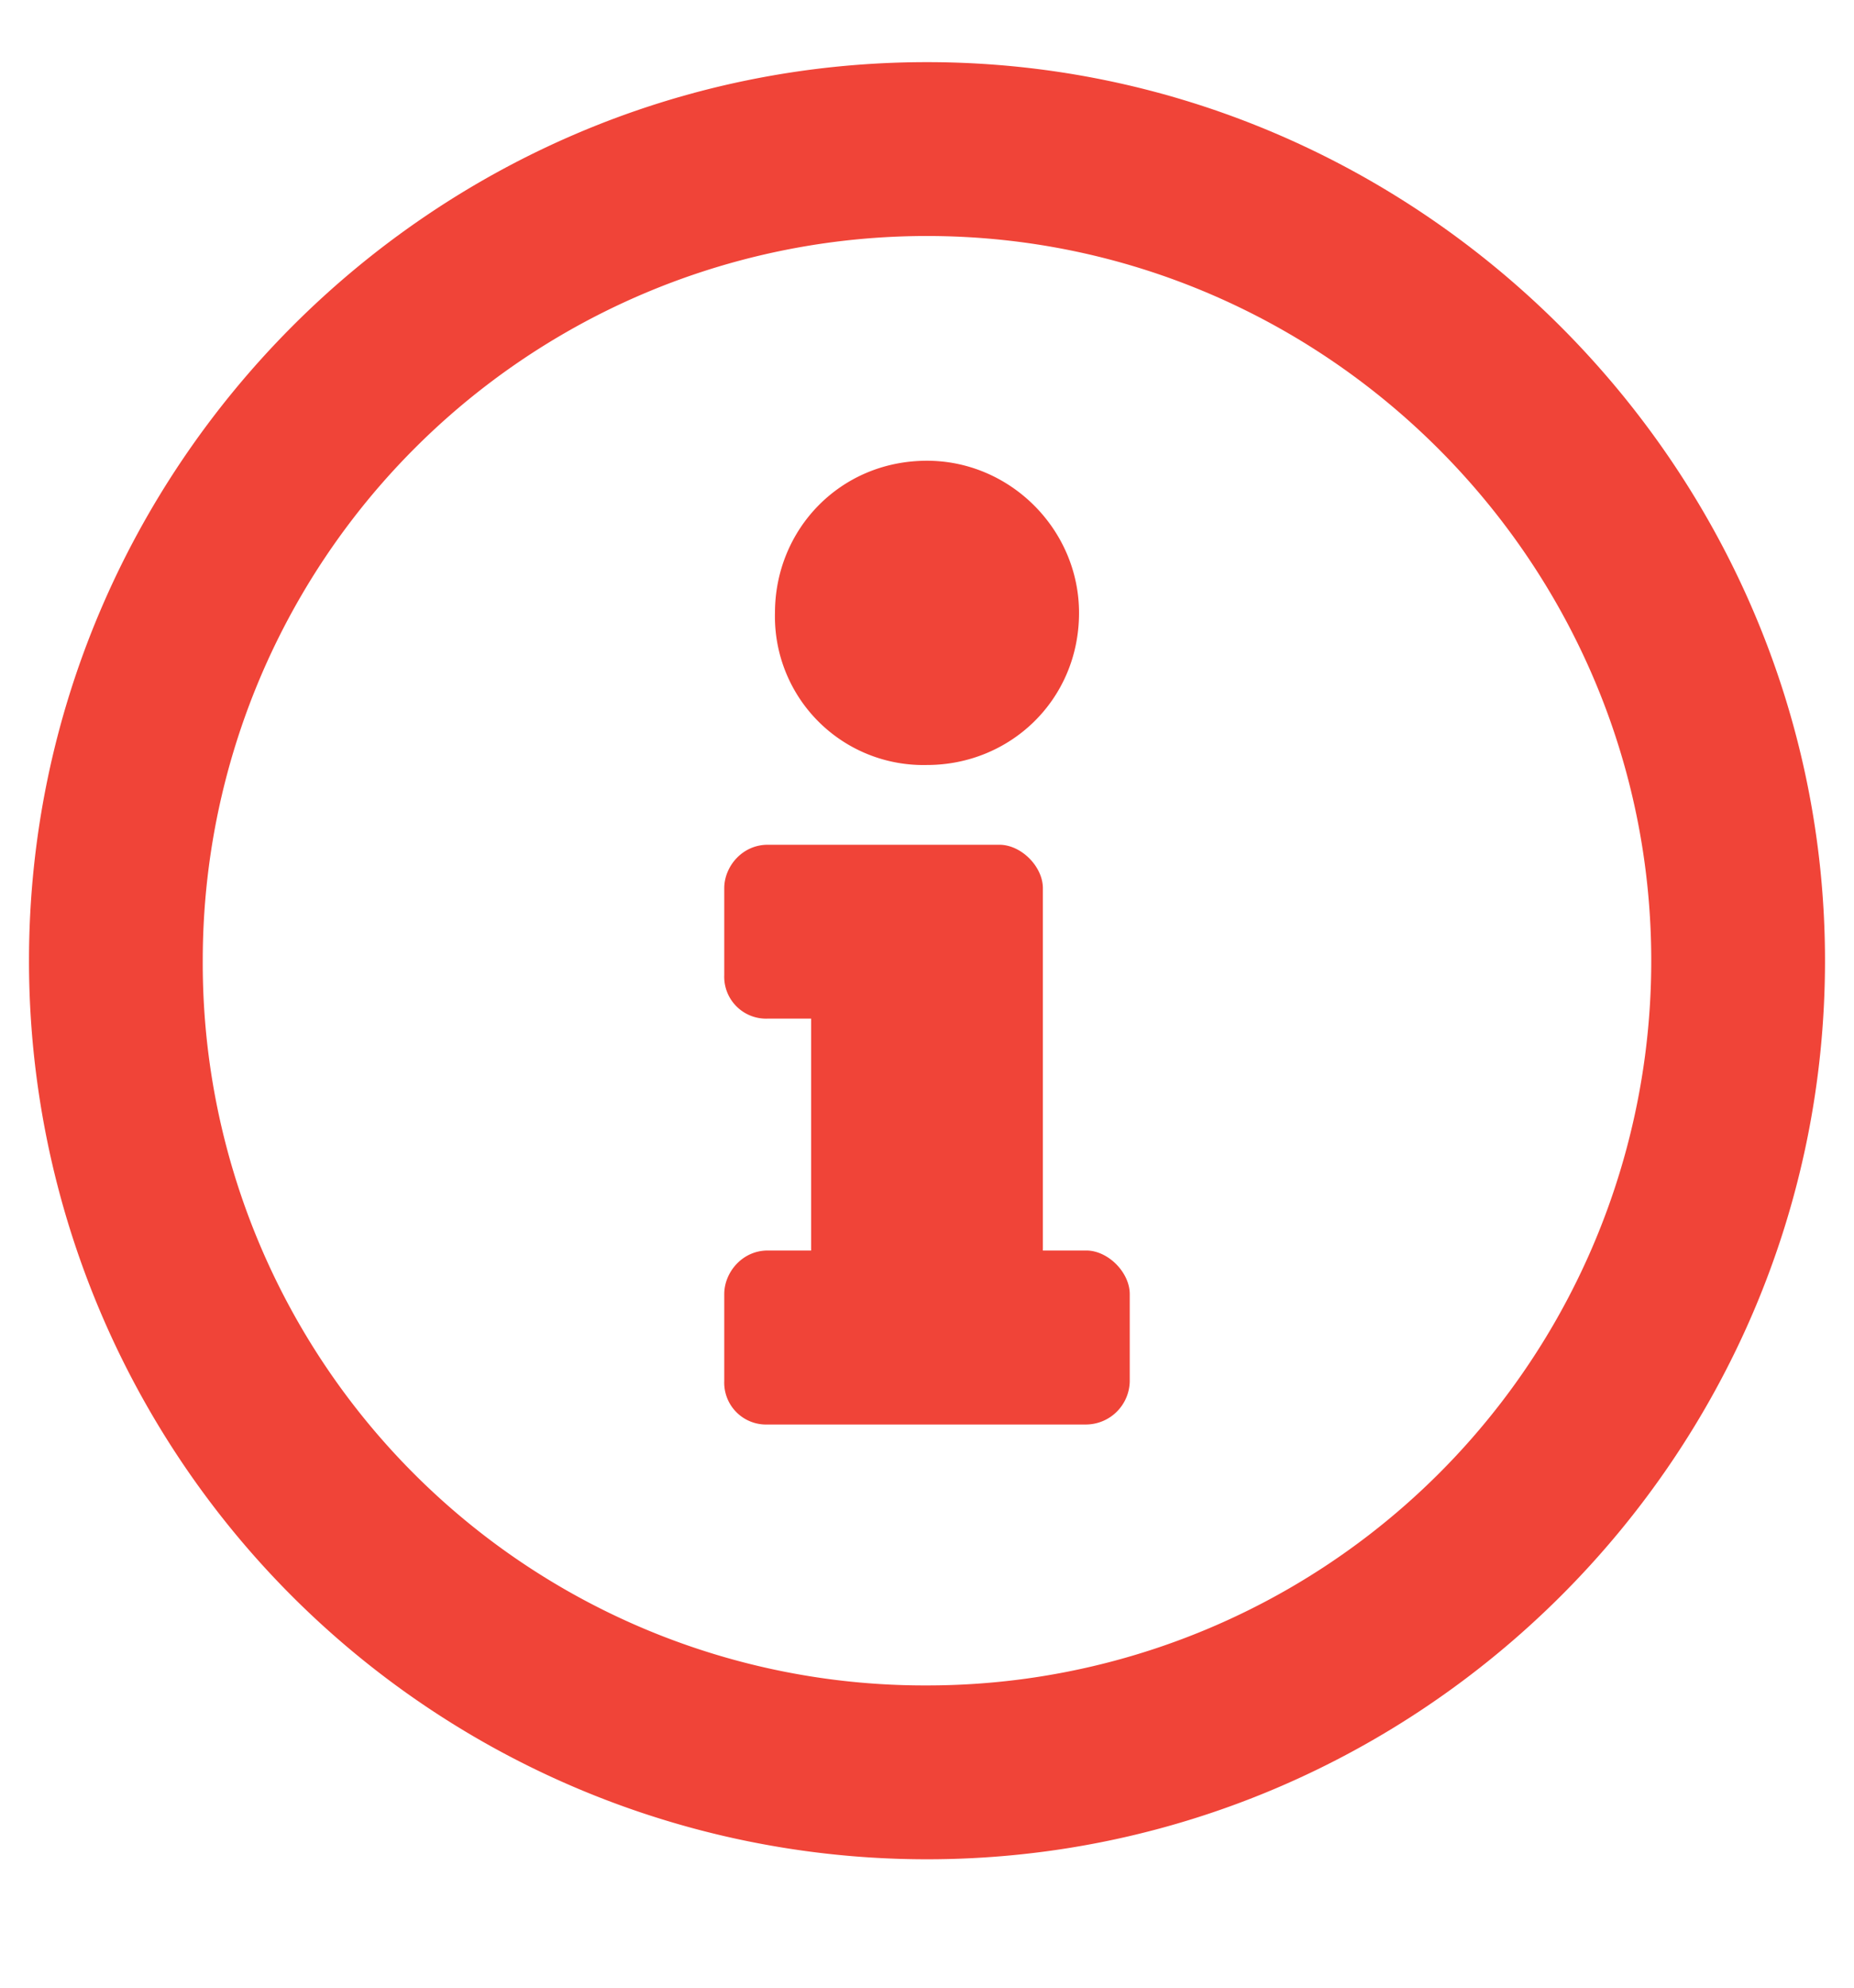 <svg xmlns="http://www.w3.org/2000/svg" width="14" height="15" fill="none" viewBox="0 0 14 15"><path fill="#F04438" d="M7 .469c3.719 0 6.781 3.062 6.781 6.781 0 3.746-3.062 6.781-6.781 6.781A6.78 6.78 0 0 1 .219 7.25C.219 3.531 3.254.469 7 .469Zm0 12.25a5.467 5.467 0 0 0 5.469-5.469c0-3.008-2.461-5.469-5.469-5.469A5.467 5.467 0 0 0 1.531 7.25 5.45 5.45 0 0 0 7 12.719Zm0-9.242c.629 0 1.148.52 1.148 1.148 0 .656-.52 1.148-1.148 1.148a1.121 1.121 0 0 1-1.148-1.148c0-.629.492-1.148 1.148-1.148Zm1.531 6.945a.332.332 0 0 1-.328.328H5.797a.316.316 0 0 1-.328-.328v-.656c0-.164.136-.329.328-.329h.328v-1.75h-.328a.316.316 0 0 1-.328-.328v-.656c0-.164.136-.328.328-.328h1.75c.164 0 .328.164.328.328v2.734h.328c.164 0 .328.165.328.329v.656Z"/></svg>